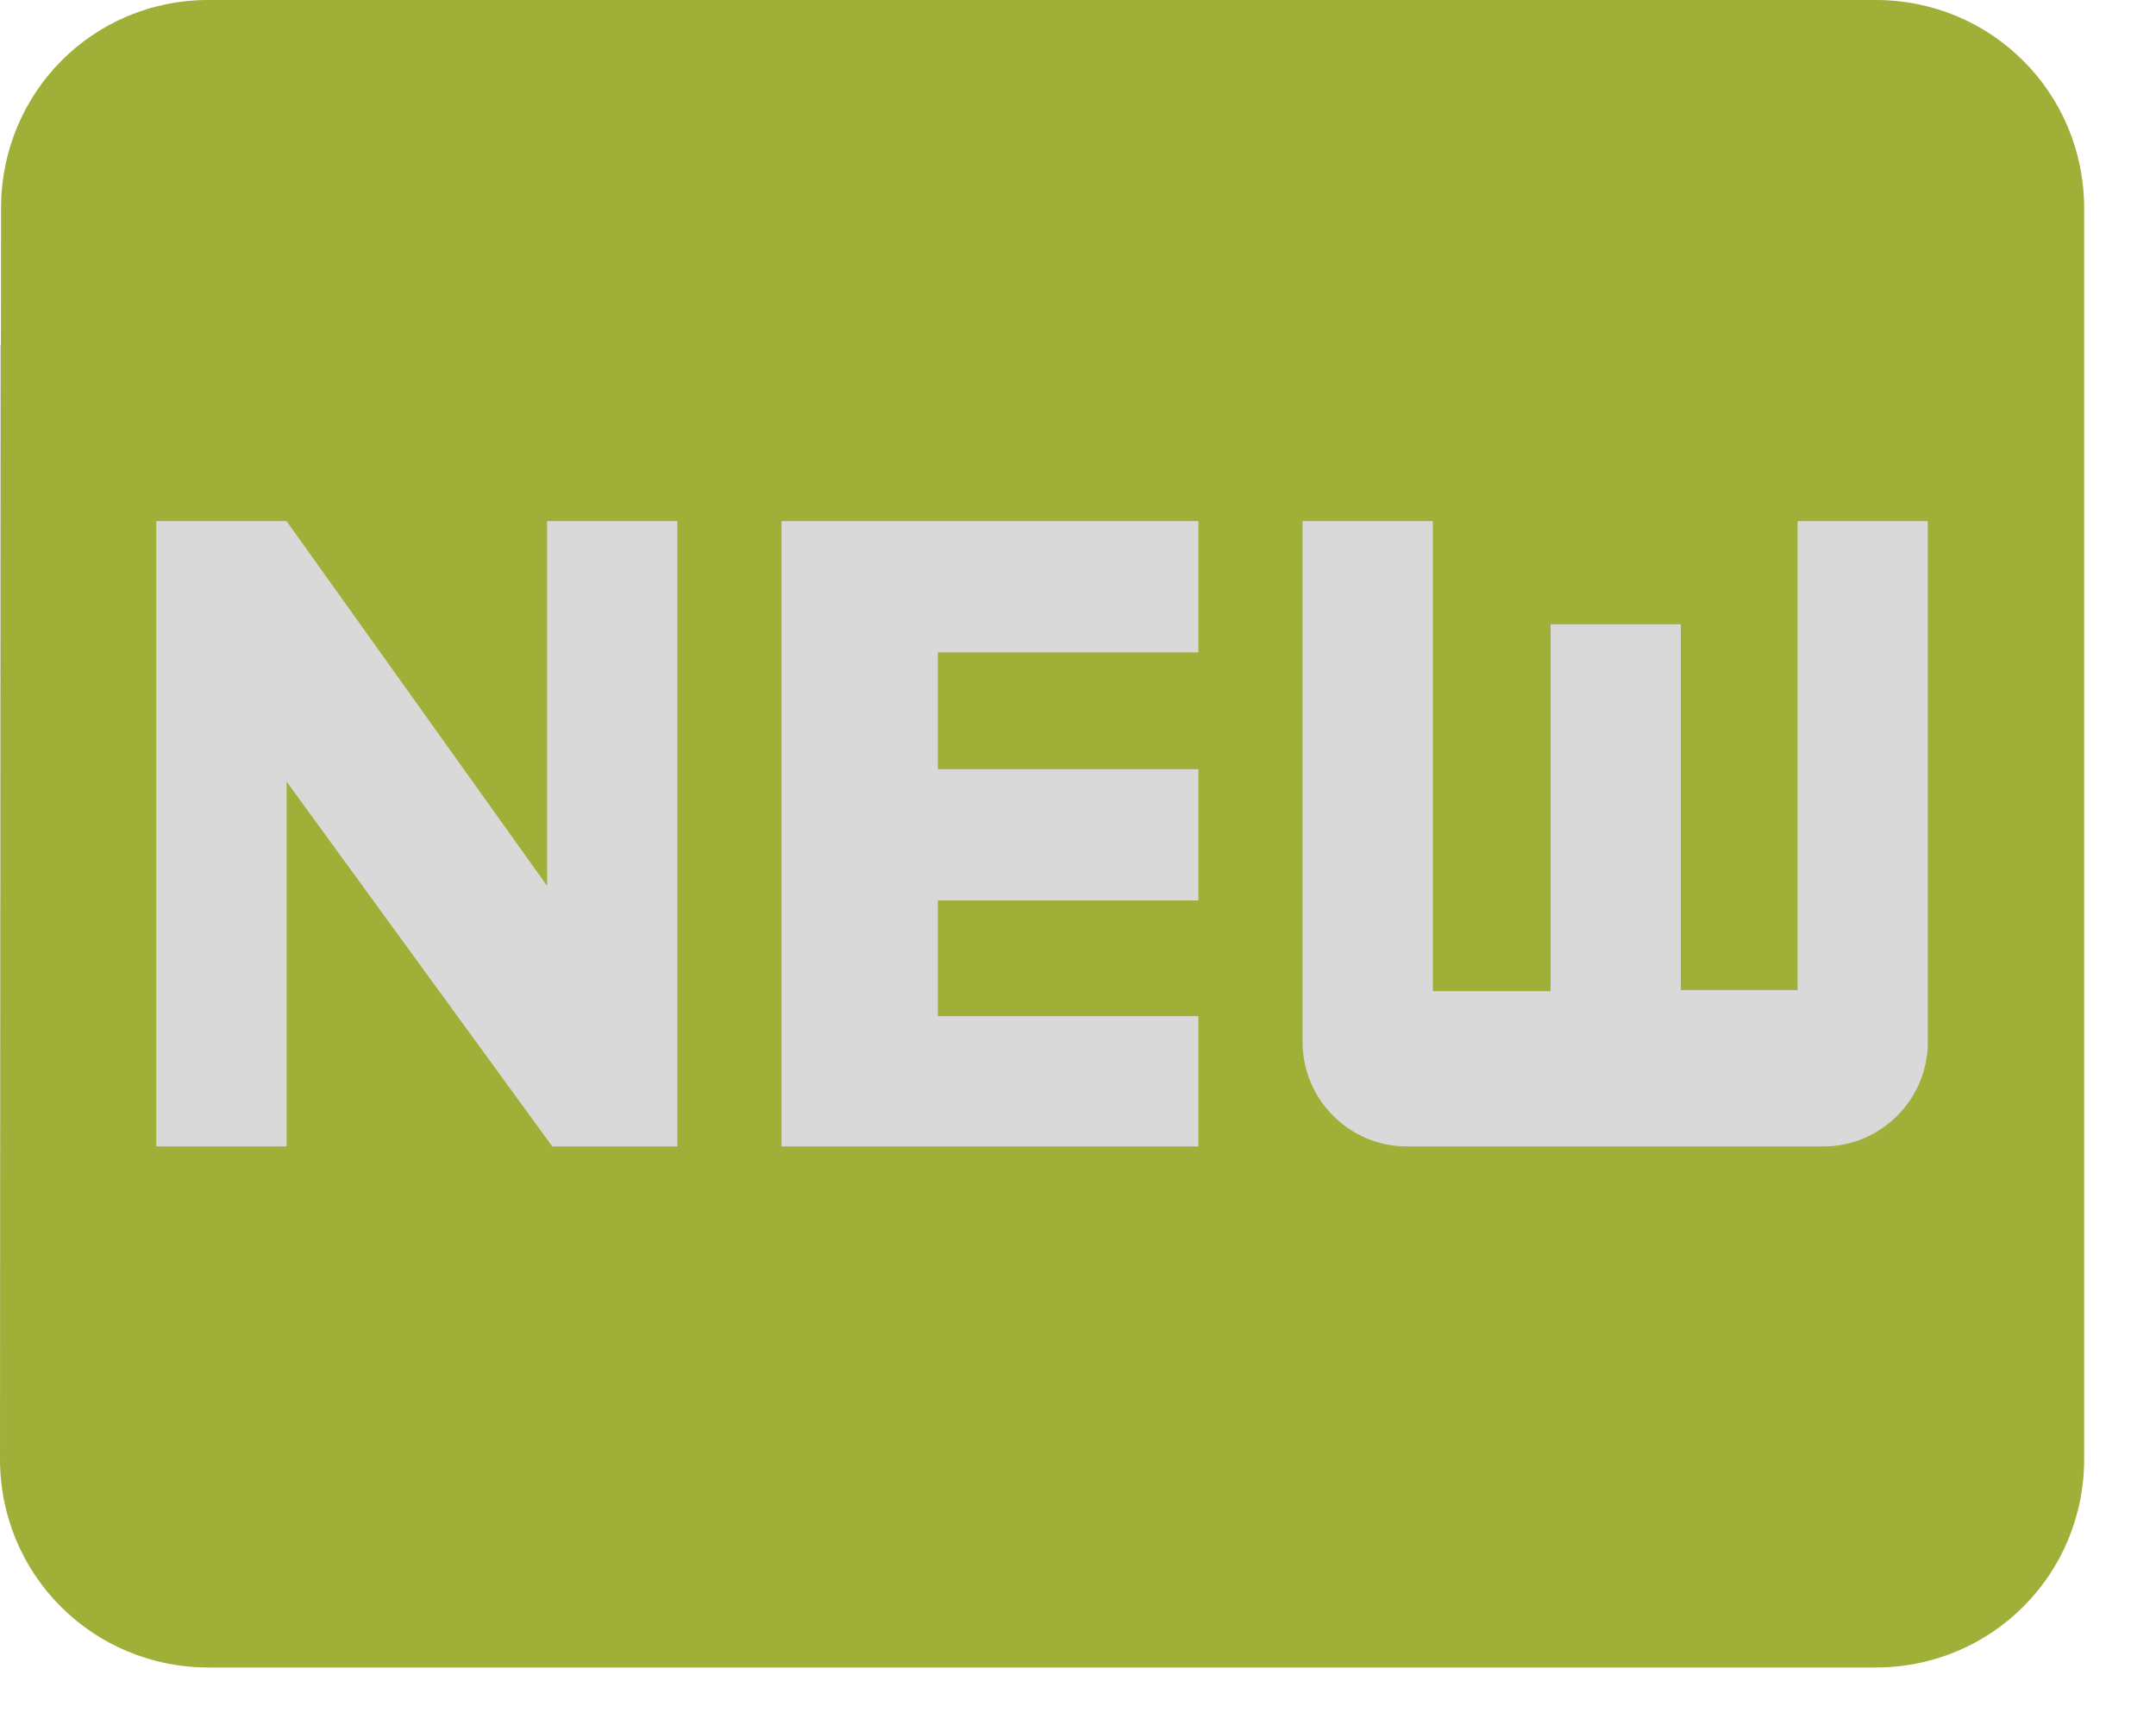 <svg width="25" height="20" viewBox="0 0 25 20" fill="none" xmlns="http://www.w3.org/2000/svg">
<rect y="4" width="24" height="13" fill="#D9D9D9"/>
<path d="M21.75 0H2.417C1.075 0 0.012 1.075 0.012 2.417L0 16.917C0 18.258 1.075 19.333 2.417 19.333H21.75C23.091 19.333 24.167 18.258 24.167 16.917V2.417C24.167 1.075 23.091 0 21.75 0ZM7.854 13.292H6.404L3.323 9.062V13.292H1.812V6.042H3.323L6.344 10.271V6.042H7.854V13.292ZM13.896 7.564H10.875V8.918H13.896V10.44H10.875V11.781H13.896V13.292H9.062V6.042H13.896V7.564ZM22.354 12.083C22.354 12.748 21.81 13.292 21.146 13.292H16.312C15.648 13.292 15.104 12.748 15.104 12.083V6.042H16.615V11.491H17.98V7.238H19.49V11.479H20.844V6.042H22.354V12.083Z" fill="#9FAF38"/>
</svg>
